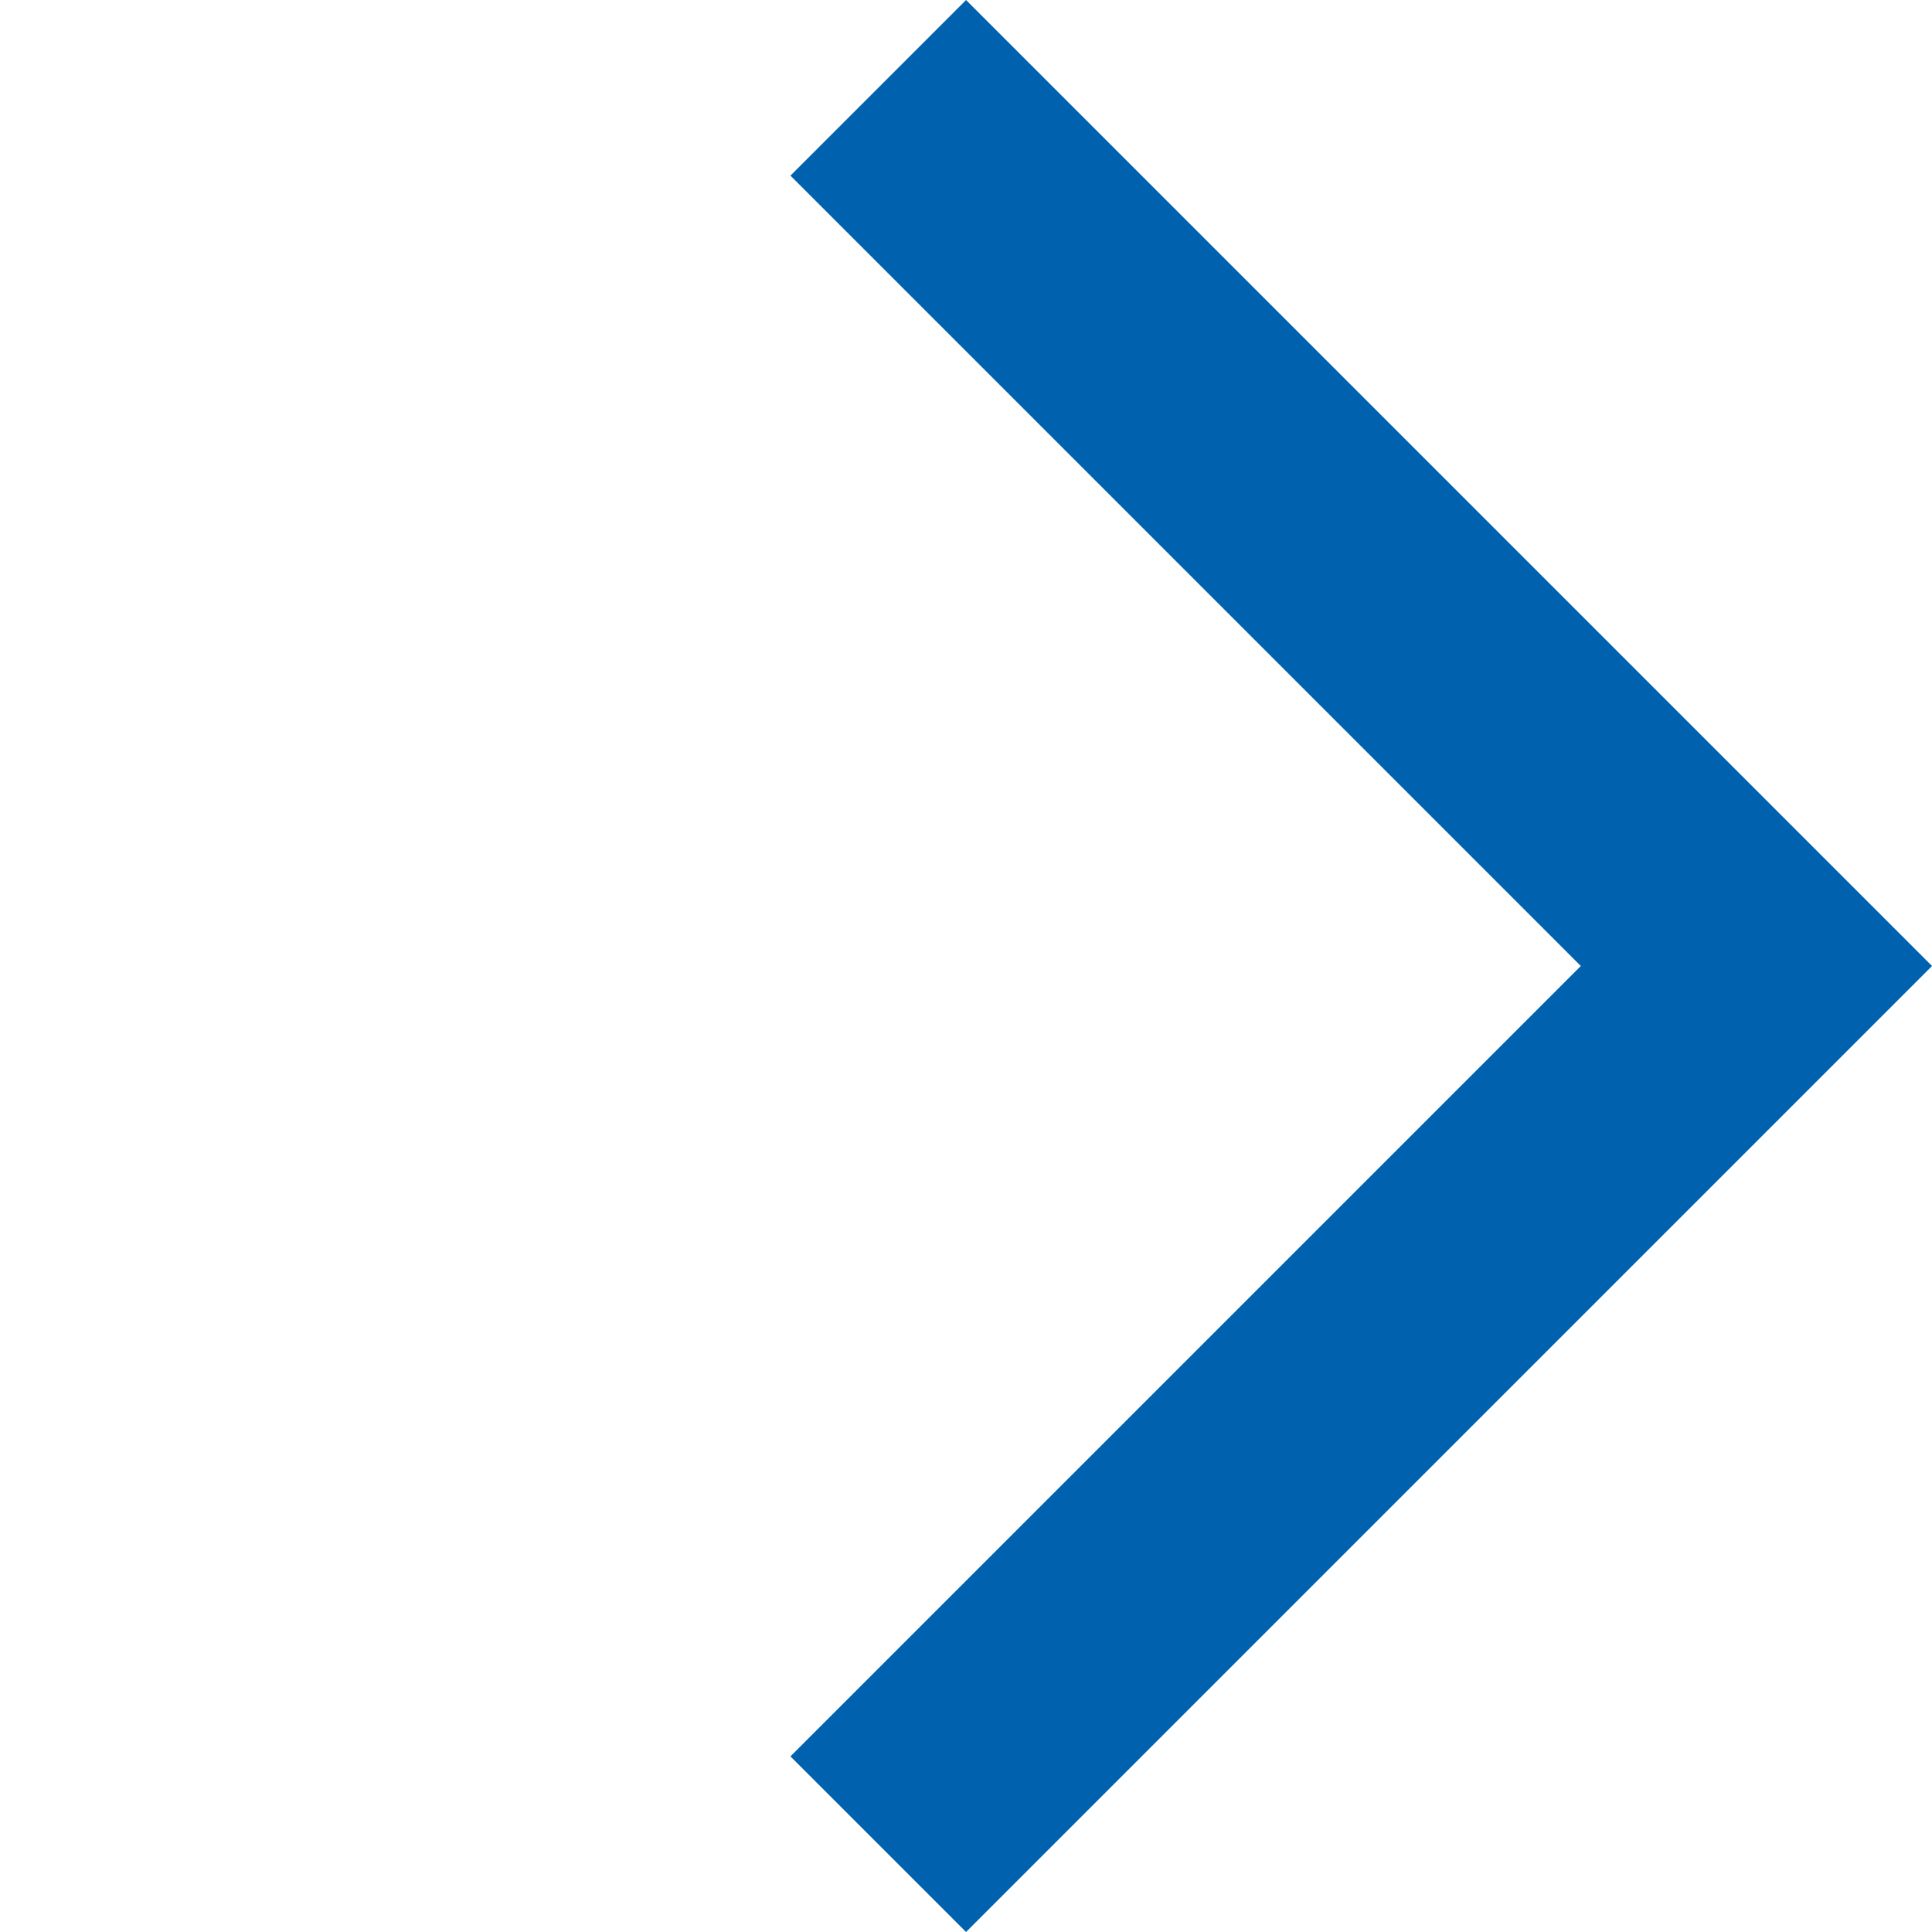<svg xmlns="http://www.w3.org/2000/svg" width="19.075" height="19.075" viewBox="0 0 19.075 19.075">
  <path id="Rectangle_8" data-name="Rectangle 8" d="M2.452,0H0V13.488H13.488V11.036H2.452Z" transform="translate(9.538 19.075) rotate(-135)" fill="#0061ae"/>
</svg>
